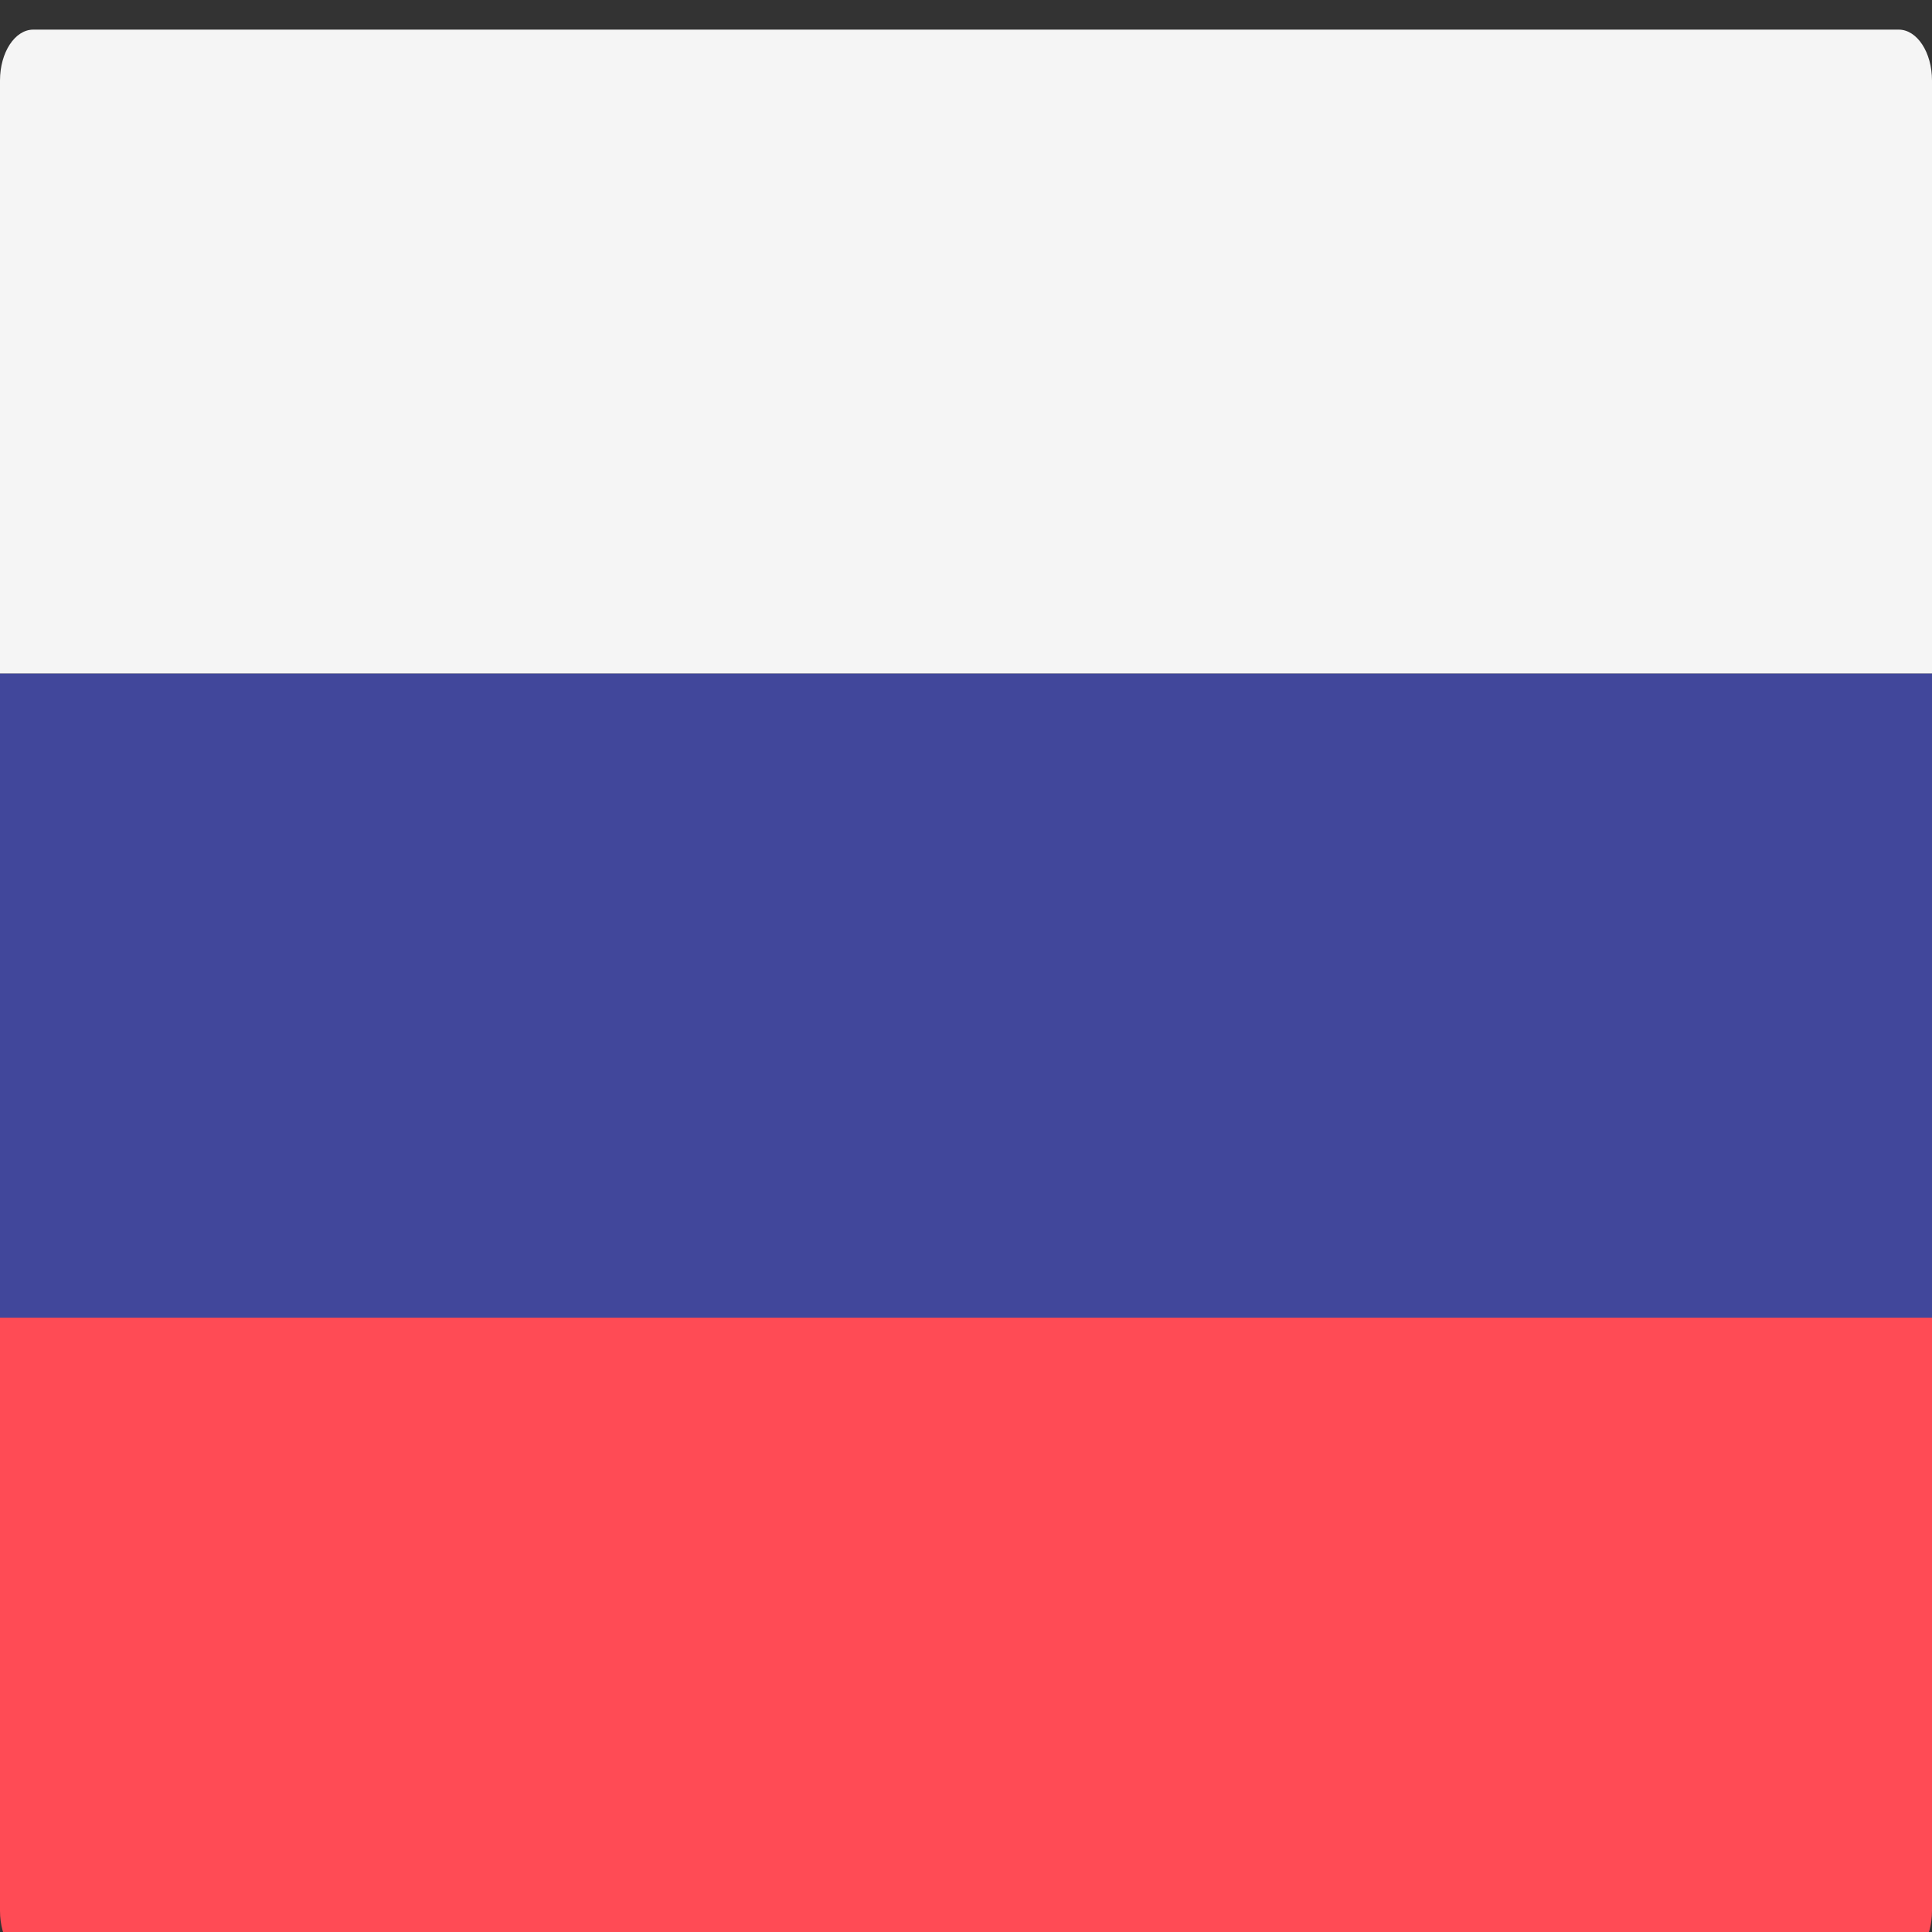 <svg xmlns="http://www.w3.org/2000/svg" width="18" height="18" fill="none" viewBox="0 0 18 18">
  <rect x="0" y="0" width="18" height="18" fill="#333333" stroke="none"/>
  <g clip-path="url(#a)">
    <path fill="#F5F5F5" d="M18 6.276H0V.75C0 .488.139.276.31.276h17.38c.171 0 .31.212.31.474v5.526Z"/>
    <path fill="#FF4B55" d="M17.69 18.276H.31c-.171 0-.31-.212-.31-.474v-5.526h18v5.526c0 .262-.139.474-.31.474Z"/>
    <path fill="#41479B" d="M18 6.276H0v6h18v-6Z"/>
  </g>
  <defs>
    <clipPath id="a">
      <path fill="#fff" d="M0 0h18v18H0z"/>
    </clipPath>
  </defs>
</svg>
